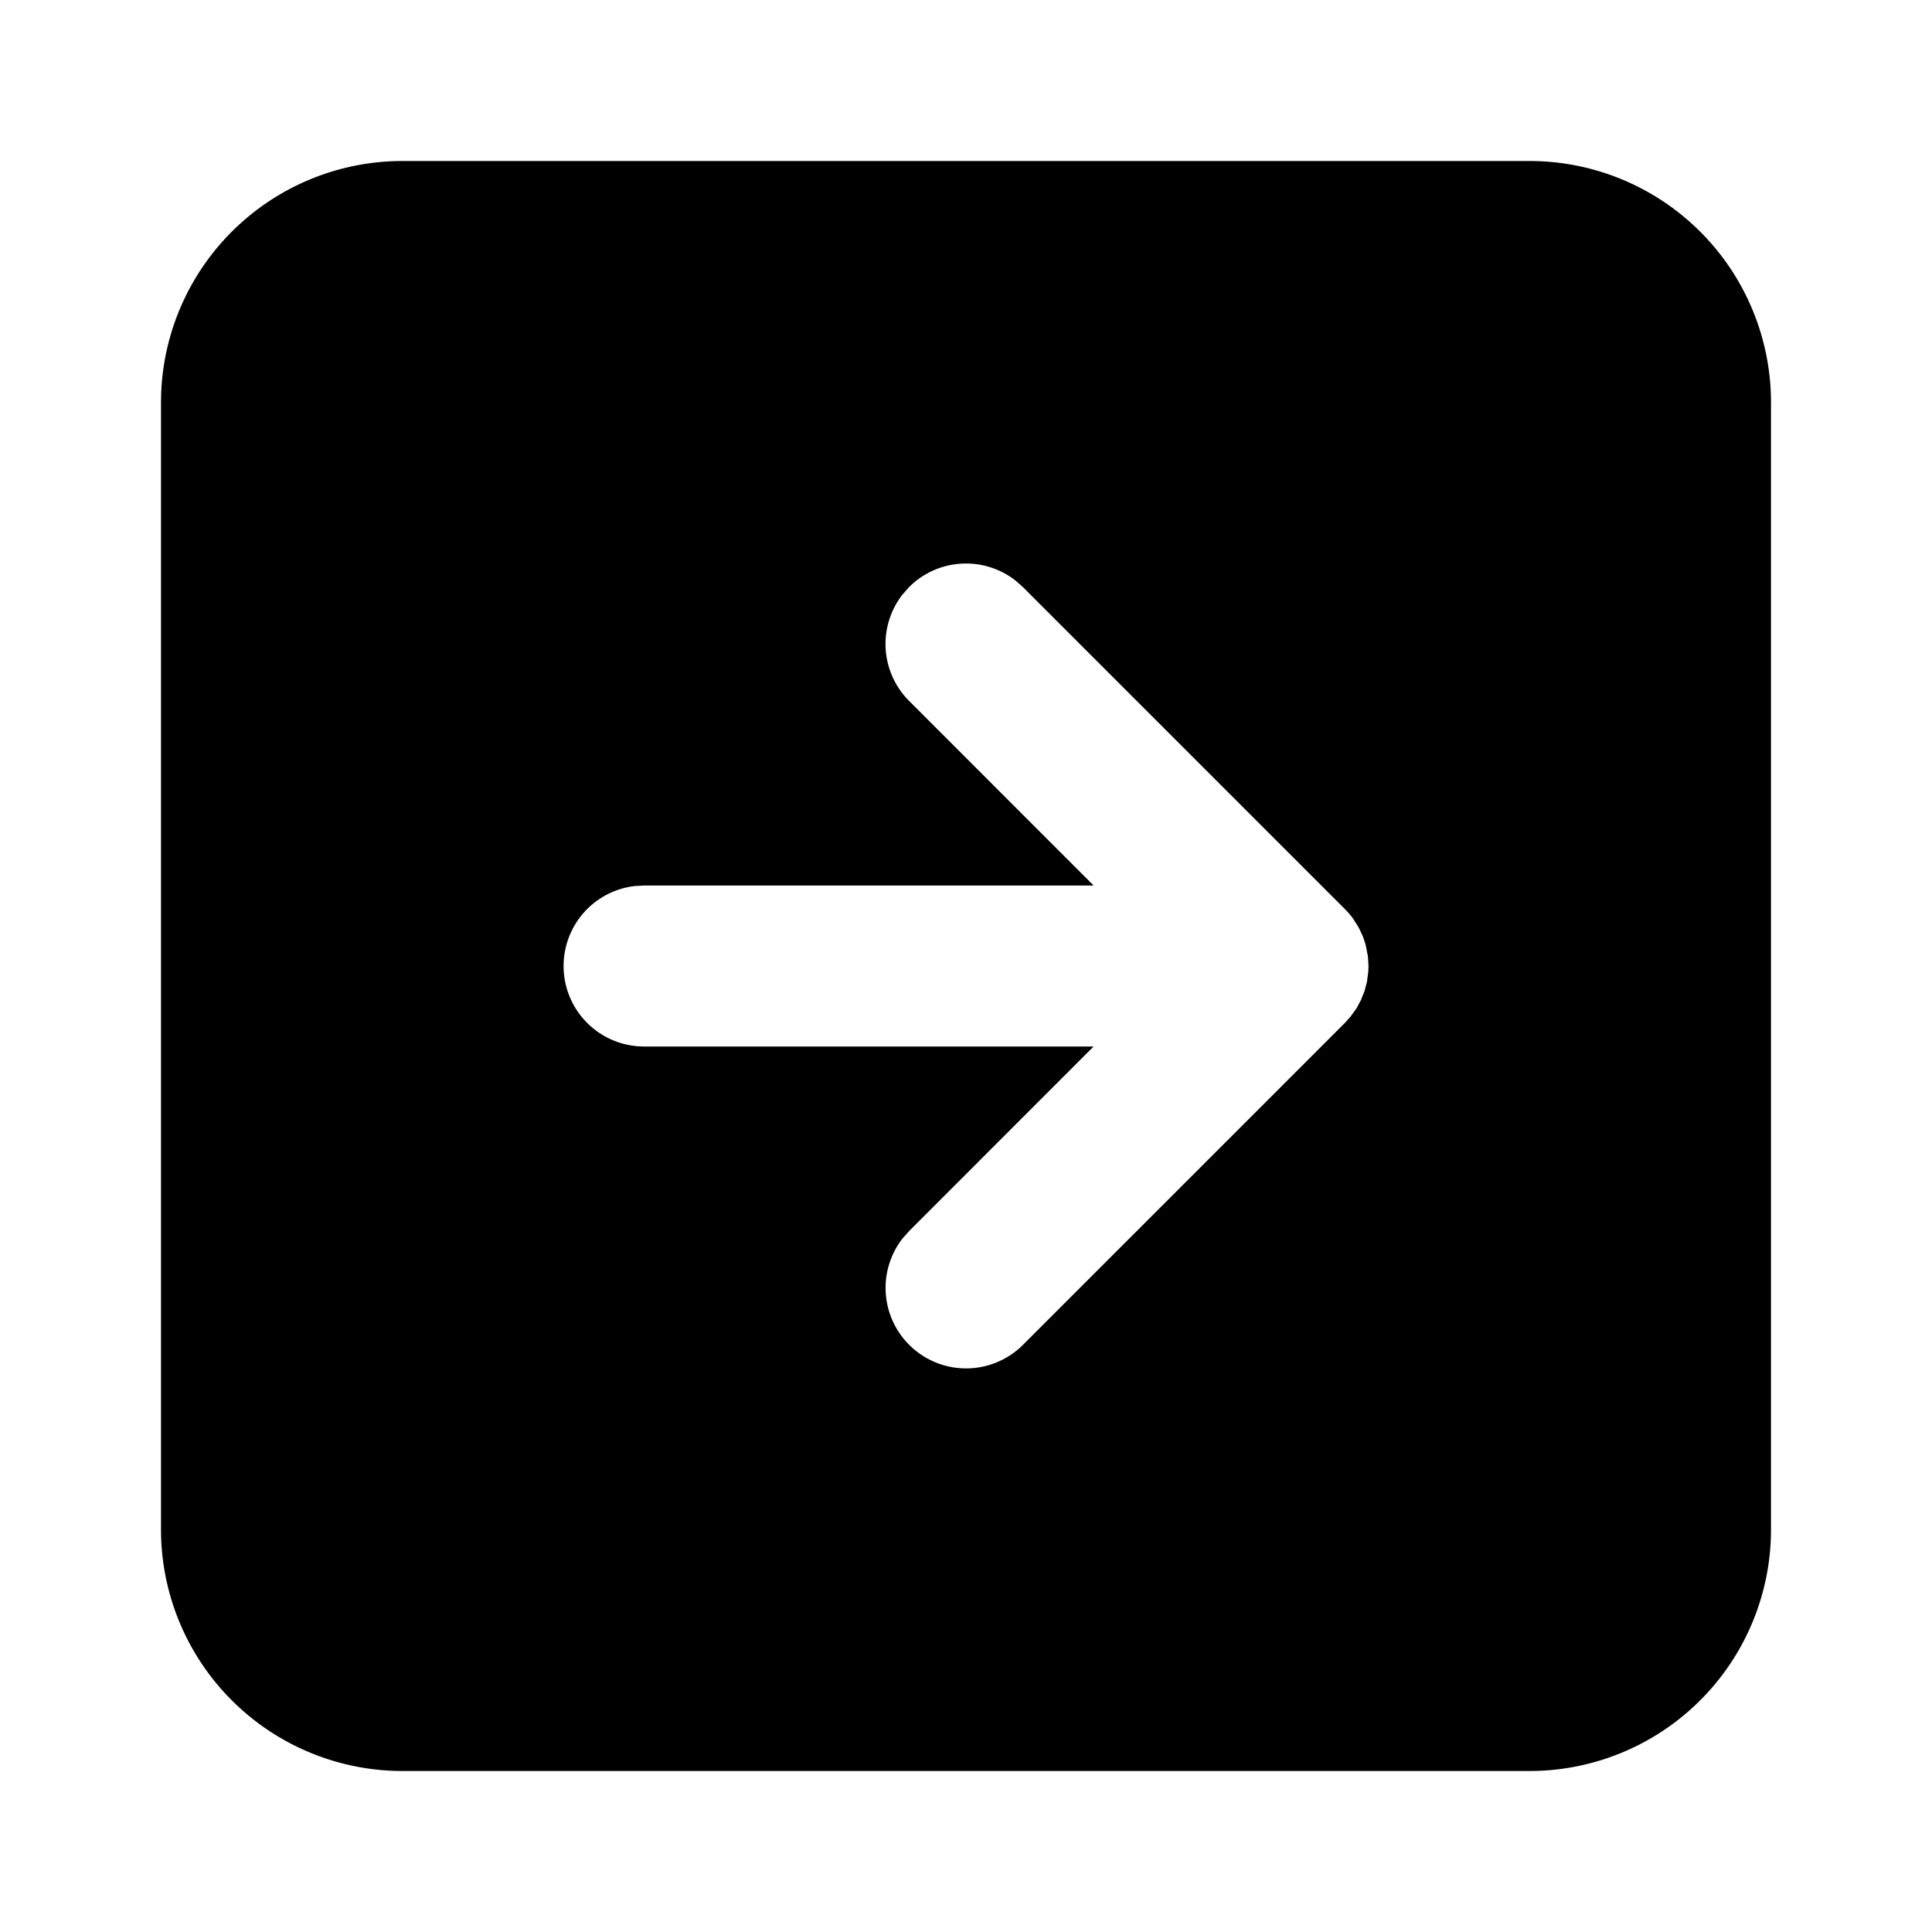 <svg xmlns="http://www.w3.org/2000/svg" class="icon icon-tabler icon-tabler-square-arrow-right-filled"  viewBox="0 0 24 24" stroke-width="1.5" stroke="currentColor" fill="none" stroke-linecap="round" stroke-linejoin="round">
  <path stroke="none" d="M0 0h24v24H0z" fill="none"/>
  <path d="M19 2a3 3 0 0 1 3 3v14a3 3 0 0 1 -3 3h-14a3 3 0 0 1 -3 -3v-14a3 3 0 0 1 3 -3zm-6.387 5.21a1 1 0 0 0 -1.32 .083l-.083 .094a1 1 0 0 0 .083 1.32l2.292 2.293h-5.585l-.117 .007a1 1 0 0 0 .117 1.993h5.585l-2.292 2.293l-.083 .094a1 1 0 0 0 1.497 1.32l4 -4l.073 -.082l.074 -.104l.052 -.098l.044 -.11l.03 -.112l.017 -.126l.003 -.075l-.007 -.118l-.029 -.148l-.035 -.105l-.054 -.113l-.071 -.111a1.008 1.008 0 0 0 -.097 -.112l-4 -4z" stroke-width="0" fill="currentColor" />
</svg>


